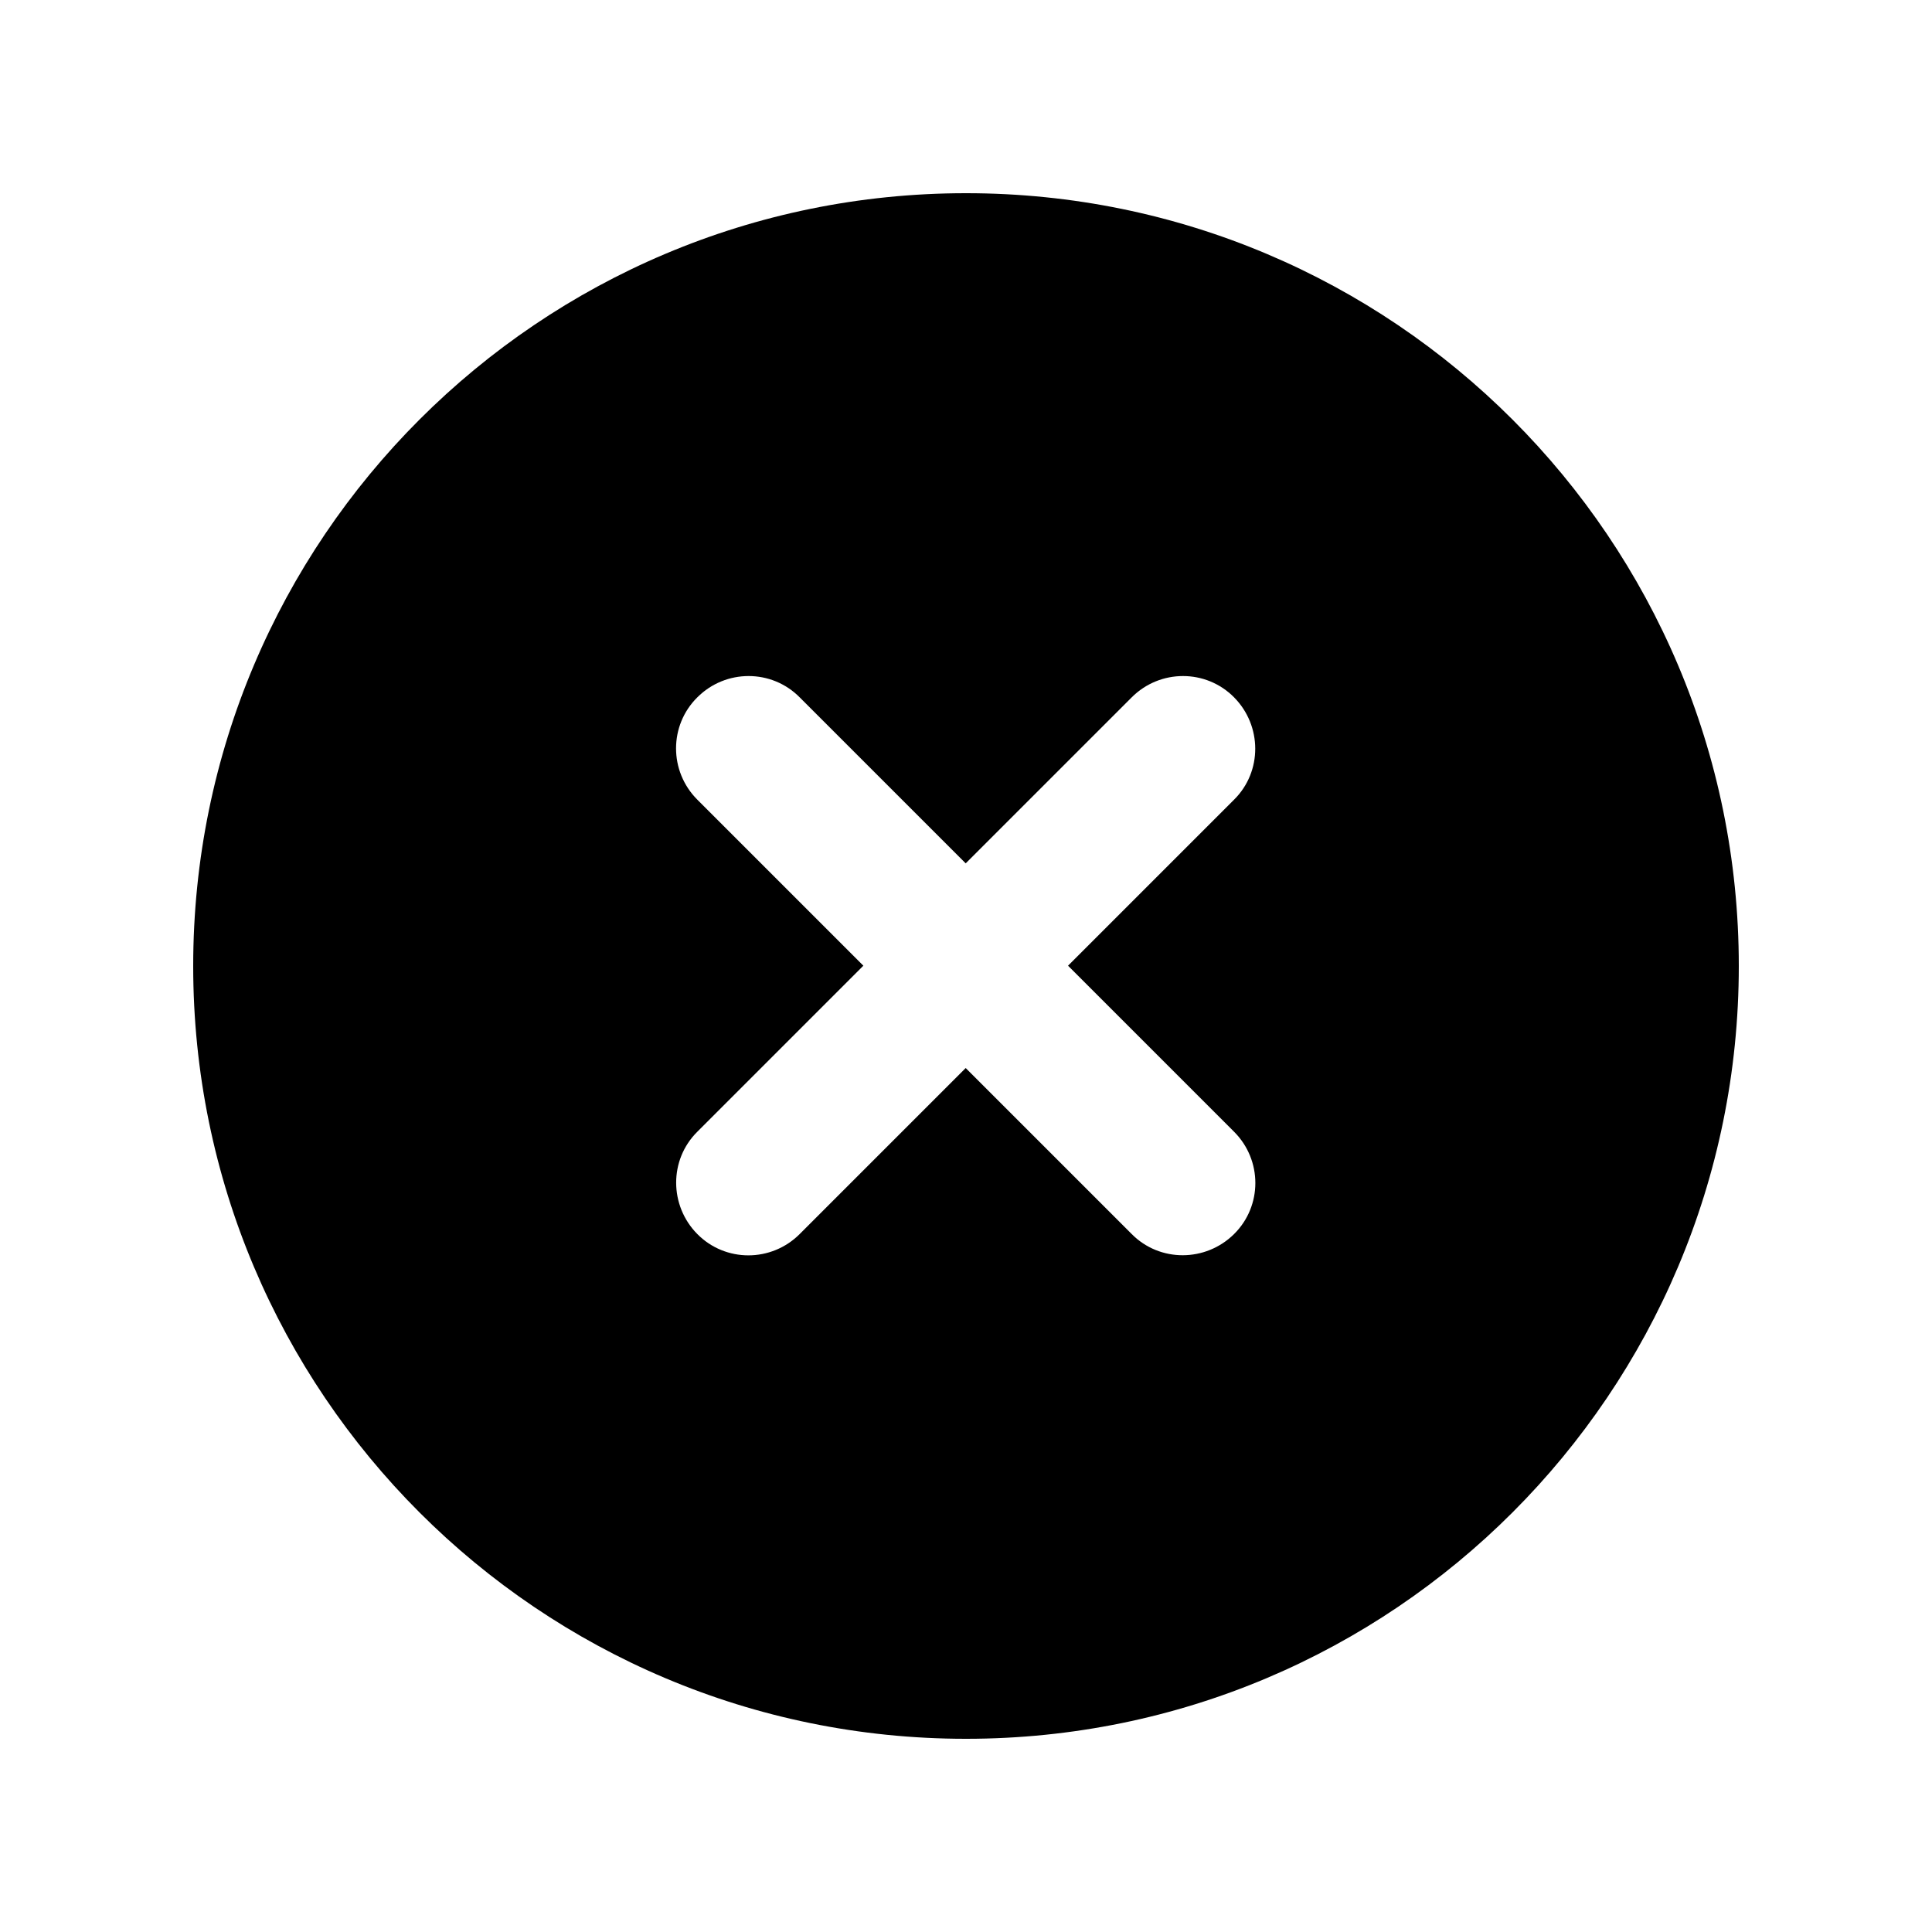 <svg xmlns="http://www.w3.org/2000/svg" viewBox="0 0 640 640"><path d="M320 576C461.4 576 576 461.4 576 320C576 178.6 461.4 64 320 64C178.6 64 64 178.6 64 320C64 461.4 178.6 576 320 576zM231 231C240.4 221.6 255.6 221.6 264.9 231L319.9 286L374.9 231C384.3 221.6 399.5 221.6 408.8 231C418.1 240.4 418.2 255.6 408.8 264.9L353.8 319.9L408.8 374.9C418.2 384.3 418.2 399.5 408.8 408.8C399.4 418.1 384.2 418.2 374.9 408.8L319.9 353.8L264.9 408.8C255.5 418.2 240.3 418.2 231 408.8C221.7 399.4 221.6 384.2 231 374.9L286 319.9L231 264.9C221.6 255.5 221.6 240.3 231 231z"/></svg>